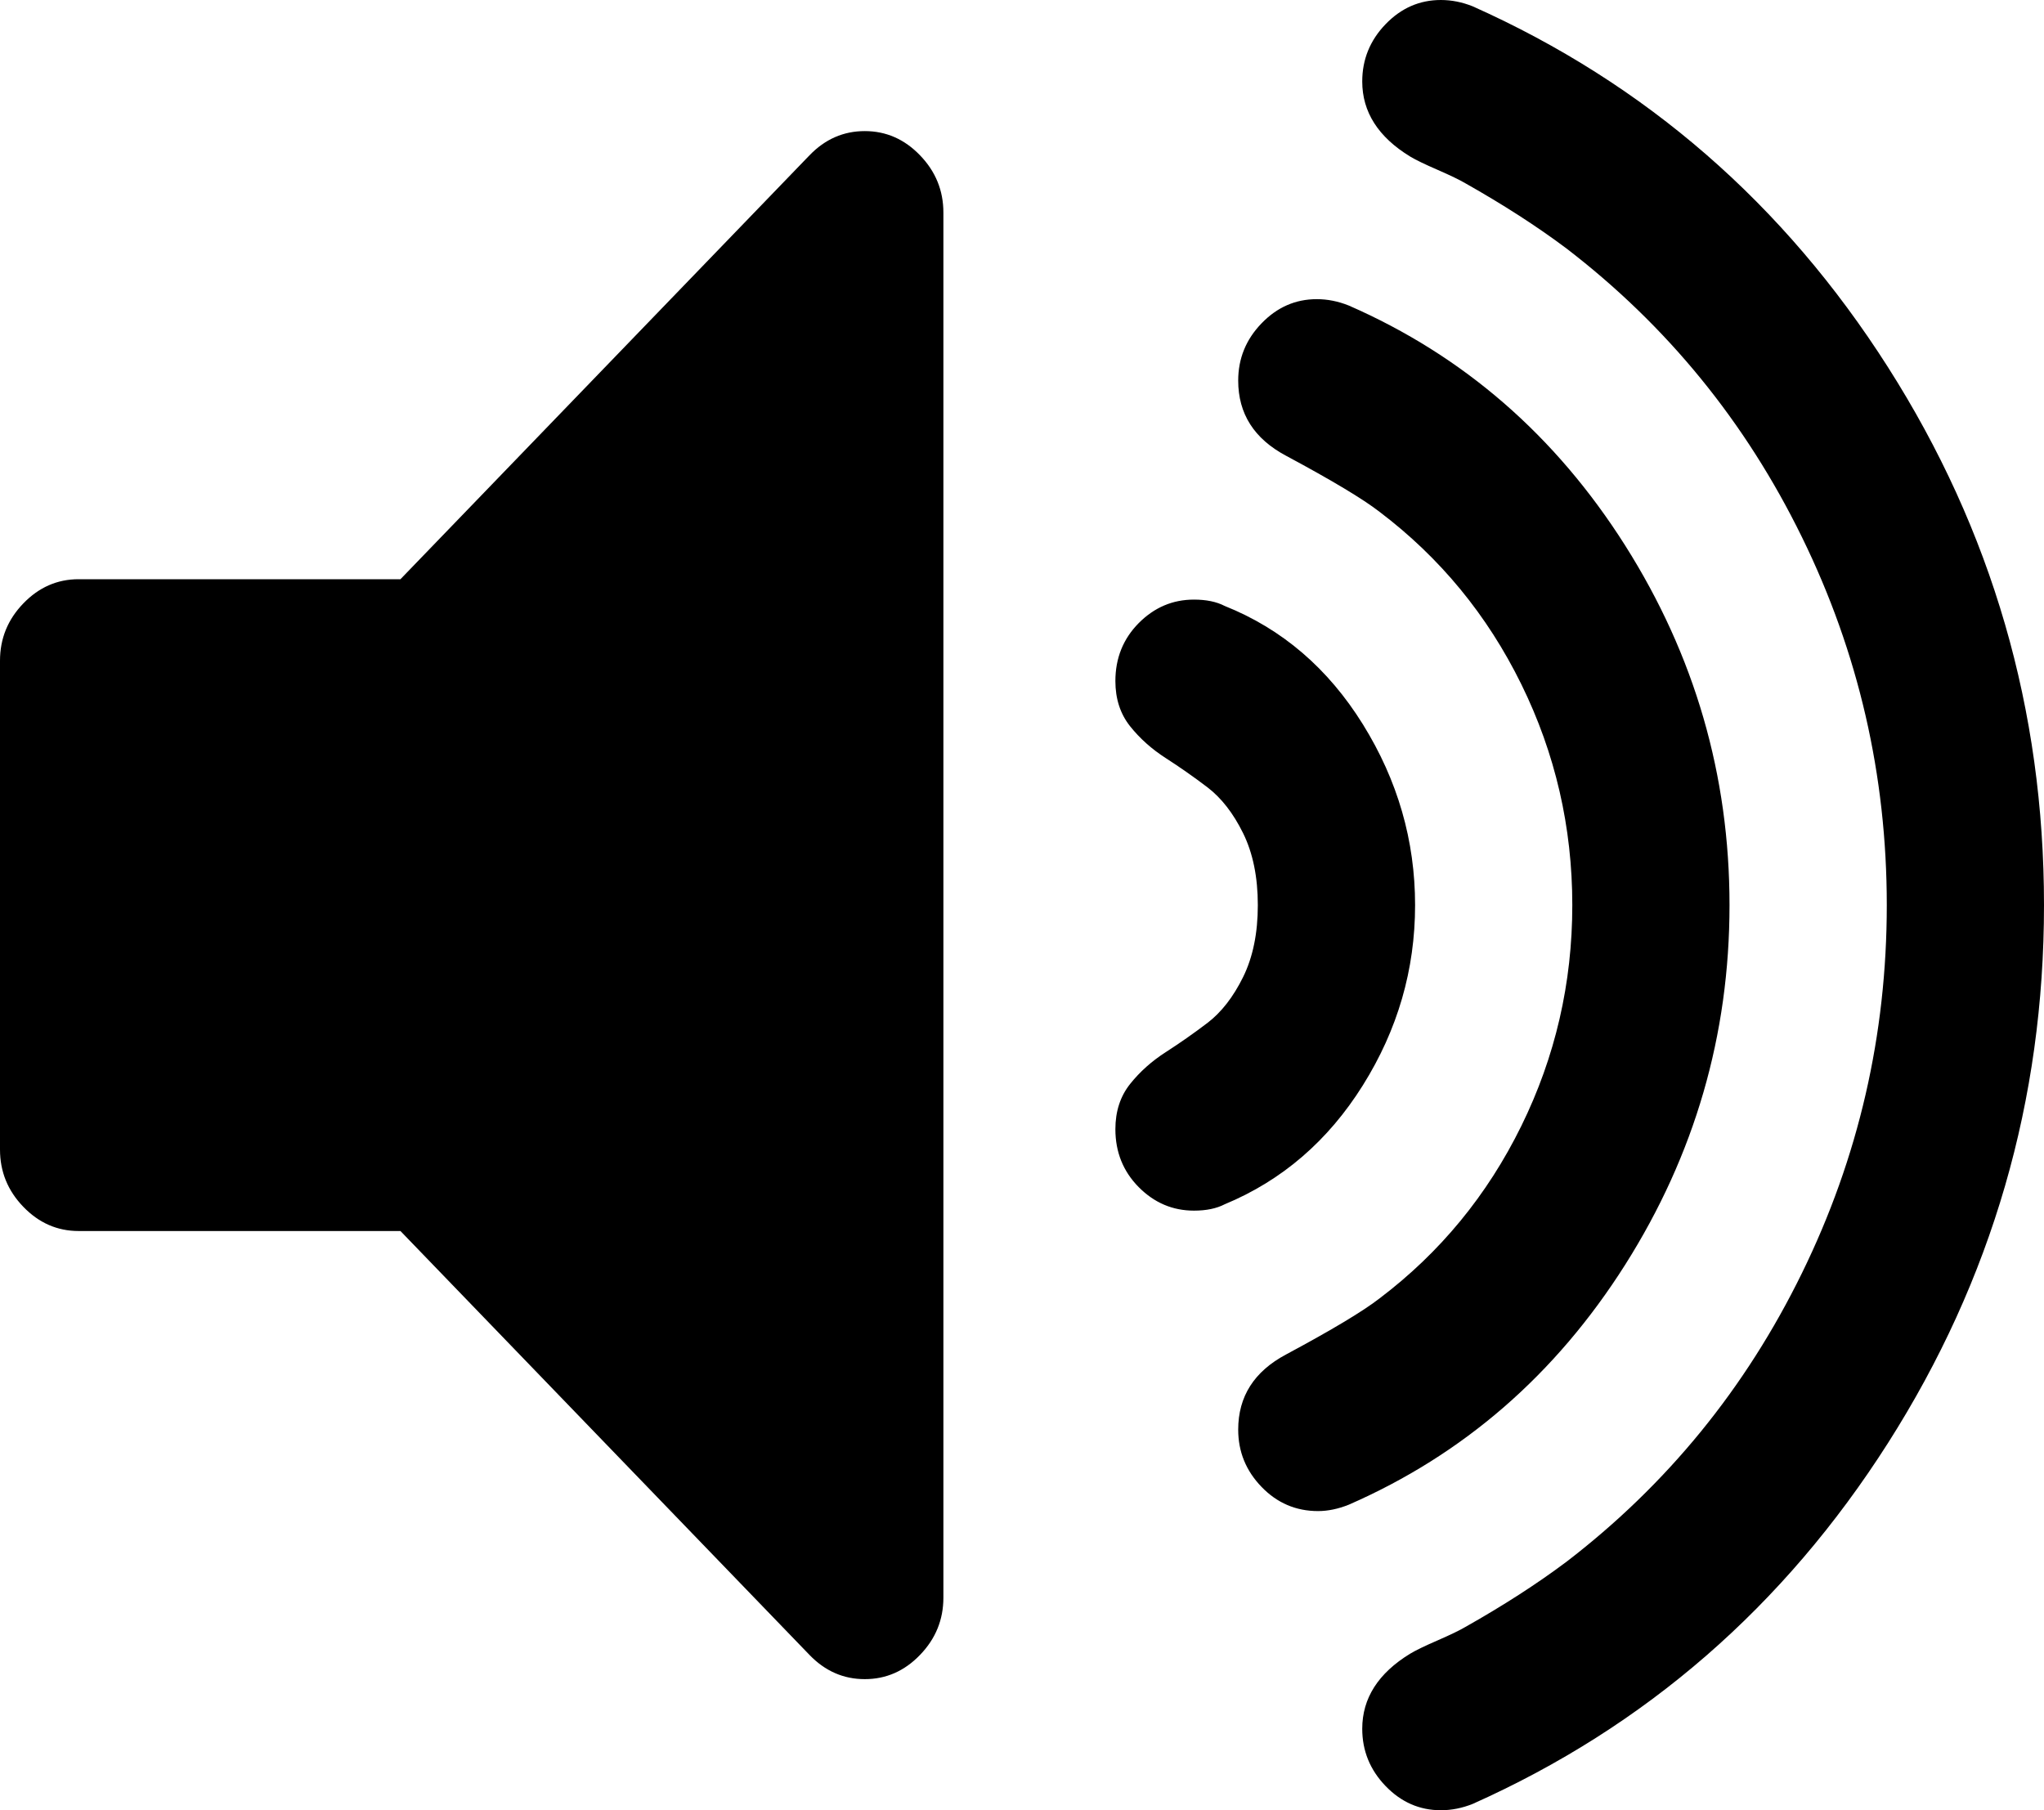 ﻿<?xml version="1.0" encoding="utf-8"?>
<svg version="1.1" xmlns:xlink="http://www.w3.org/1999/xlink" width="35px" height="31px" xmlns="http://www.w3.org/2000/svg">
  <g transform="matrix(1 0 0 1 -515 -638 )">
    <path d="M 15.754 2.66  C 16.021 2.936  16.154 3.263  16.154 3.641  L 16.154 27.359  C 16.154 27.737  16.021 28.064  15.754 28.34  C 15.488 28.617  15.172 28.755  14.808 28.755  C 14.443 28.755  14.128 28.617  13.861 28.34  L 6.857 21.081  L 1.346 21.081  C 0.982 21.081  0.666 20.943  0.4 20.667  C 0.133 20.391  0 20.064  0 19.686  L 0 11.314  C 0 10.936  0.133 10.609  0.4 10.333  C 0.666 10.057  0.982 9.919  1.346 9.919  L 6.857 9.919  L 13.861 2.66  C 14.128 2.383  14.443 2.245  14.808 2.245  C 15.172 2.245  15.488 2.383  15.754 2.66  Z M 23.337 12.404  C 23.933 13.364  24.231 14.395  24.231 15.5  C 24.231 16.605  23.933 17.633  23.337 18.585  C 22.741 19.537  21.952 20.216  20.971 20.623  C 20.83 20.696  20.655 20.732  20.445 20.732  C 20.08 20.732  19.765 20.598  19.498 20.329  C 19.232 20.06  19.099 19.729  19.099 19.337  C 19.099 19.032  19.183 18.774  19.351 18.563  C 19.519 18.352  19.723 18.171  19.961 18.018  C 20.199 17.865  20.438 17.698  20.676 17.517  C 20.914 17.335  21.118 17.073  21.286 16.732  C 21.454 16.39  21.538 15.98  21.538 15.5  C 21.538 15.02  21.454 14.61  21.286 14.268  C 21.118 13.927  20.914 13.665  20.676 13.483  C 20.438 13.302  20.199 13.135  19.961 12.982  C 19.723 12.829  19.519 12.648  19.351 12.437  C 19.183 12.226  19.099 11.968  19.099 11.663  C 19.099 11.271  19.232 10.94  19.498 10.671  C 19.765 10.402  20.08 10.268  20.445 10.268  C 20.655 10.268  20.83 10.304  20.971 10.377  C 21.952 10.769  22.741 11.445  23.337 12.404  Z M 27.828 9.341  C 29.019 11.224  29.615 13.276  29.615 15.5  C 29.615 17.724  29.019 19.776  27.828 21.659  C 26.636 23.541  25.058 24.91  23.095 25.768  C 22.913 25.841  22.737 25.877  22.569 25.877  C 22.191 25.877  21.868 25.739  21.602 25.463  C 21.335 25.187  21.202 24.86  21.202 24.482  C 21.202 23.915  21.475 23.486  22.022 23.195  C 22.807 22.774  23.34 22.454  23.621 22.236  C 24.658 21.451  25.468 20.467  26.05 19.282  C 26.632 18.098  26.923 16.837  26.923 15.5  C 26.923 14.163  26.632 12.902  26.05 11.718  C 25.468 10.533  24.658 9.549  23.621 8.764  C 23.34 8.546  22.807 8.226  22.022 7.805  C 21.475 7.514  21.202 7.085  21.202 6.518  C 21.202 6.14  21.335 5.813  21.602 5.537  C 21.868 5.261  22.183 5.123  22.548 5.123  C 22.73 5.123  22.913 5.159  23.095 5.232  C 25.058 6.09  26.636 7.459  27.828 9.341  Z M 32.329 6.289  C 34.11 9.087  35 12.157  35 15.5  C 35 18.843  34.11 21.913  32.329 24.711  C 30.548 27.508  28.178 29.568  25.219 30.891  C 25.037 30.964  24.855 31  24.672 31  C 24.308 31  23.992 30.862  23.726 30.586  C 23.46 30.31  23.326 29.983  23.326 29.605  C 23.326 29.082  23.6 28.653  24.147 28.319  C 24.245 28.26  24.403 28.184  24.62 28.09  C 24.837 27.995  24.995 27.919  25.093 27.861  C 25.738 27.497  26.313 27.127  26.818 26.749  C 28.543 25.426  29.889 23.777  30.856 21.8  C 31.824 19.824  32.308 17.724  32.308 15.5  C 32.308 13.276  31.824 11.176  30.856 9.2  C 29.889 7.223  28.543 5.574  26.818 4.251  C 26.313 3.873  25.738 3.503  25.093 3.139  C 24.995 3.081  24.837 3.005  24.62 2.91  C 24.403 2.816  24.245 2.74  24.147 2.681  C 23.6 2.347  23.326 1.918  23.326 1.395  C 23.326 1.017  23.46 0.69  23.726 0.414  C 23.992 0.138  24.308 0  24.672 0  C 24.855 0  25.037 0.036  25.219 0.109  C 28.178 1.432  30.548 3.492  32.329 6.289  Z " fill-rule="nonzero" fill="#000000" stroke="none" transform="matrix(1 0 0 1 515 638 )" />
  </g>
</svg>